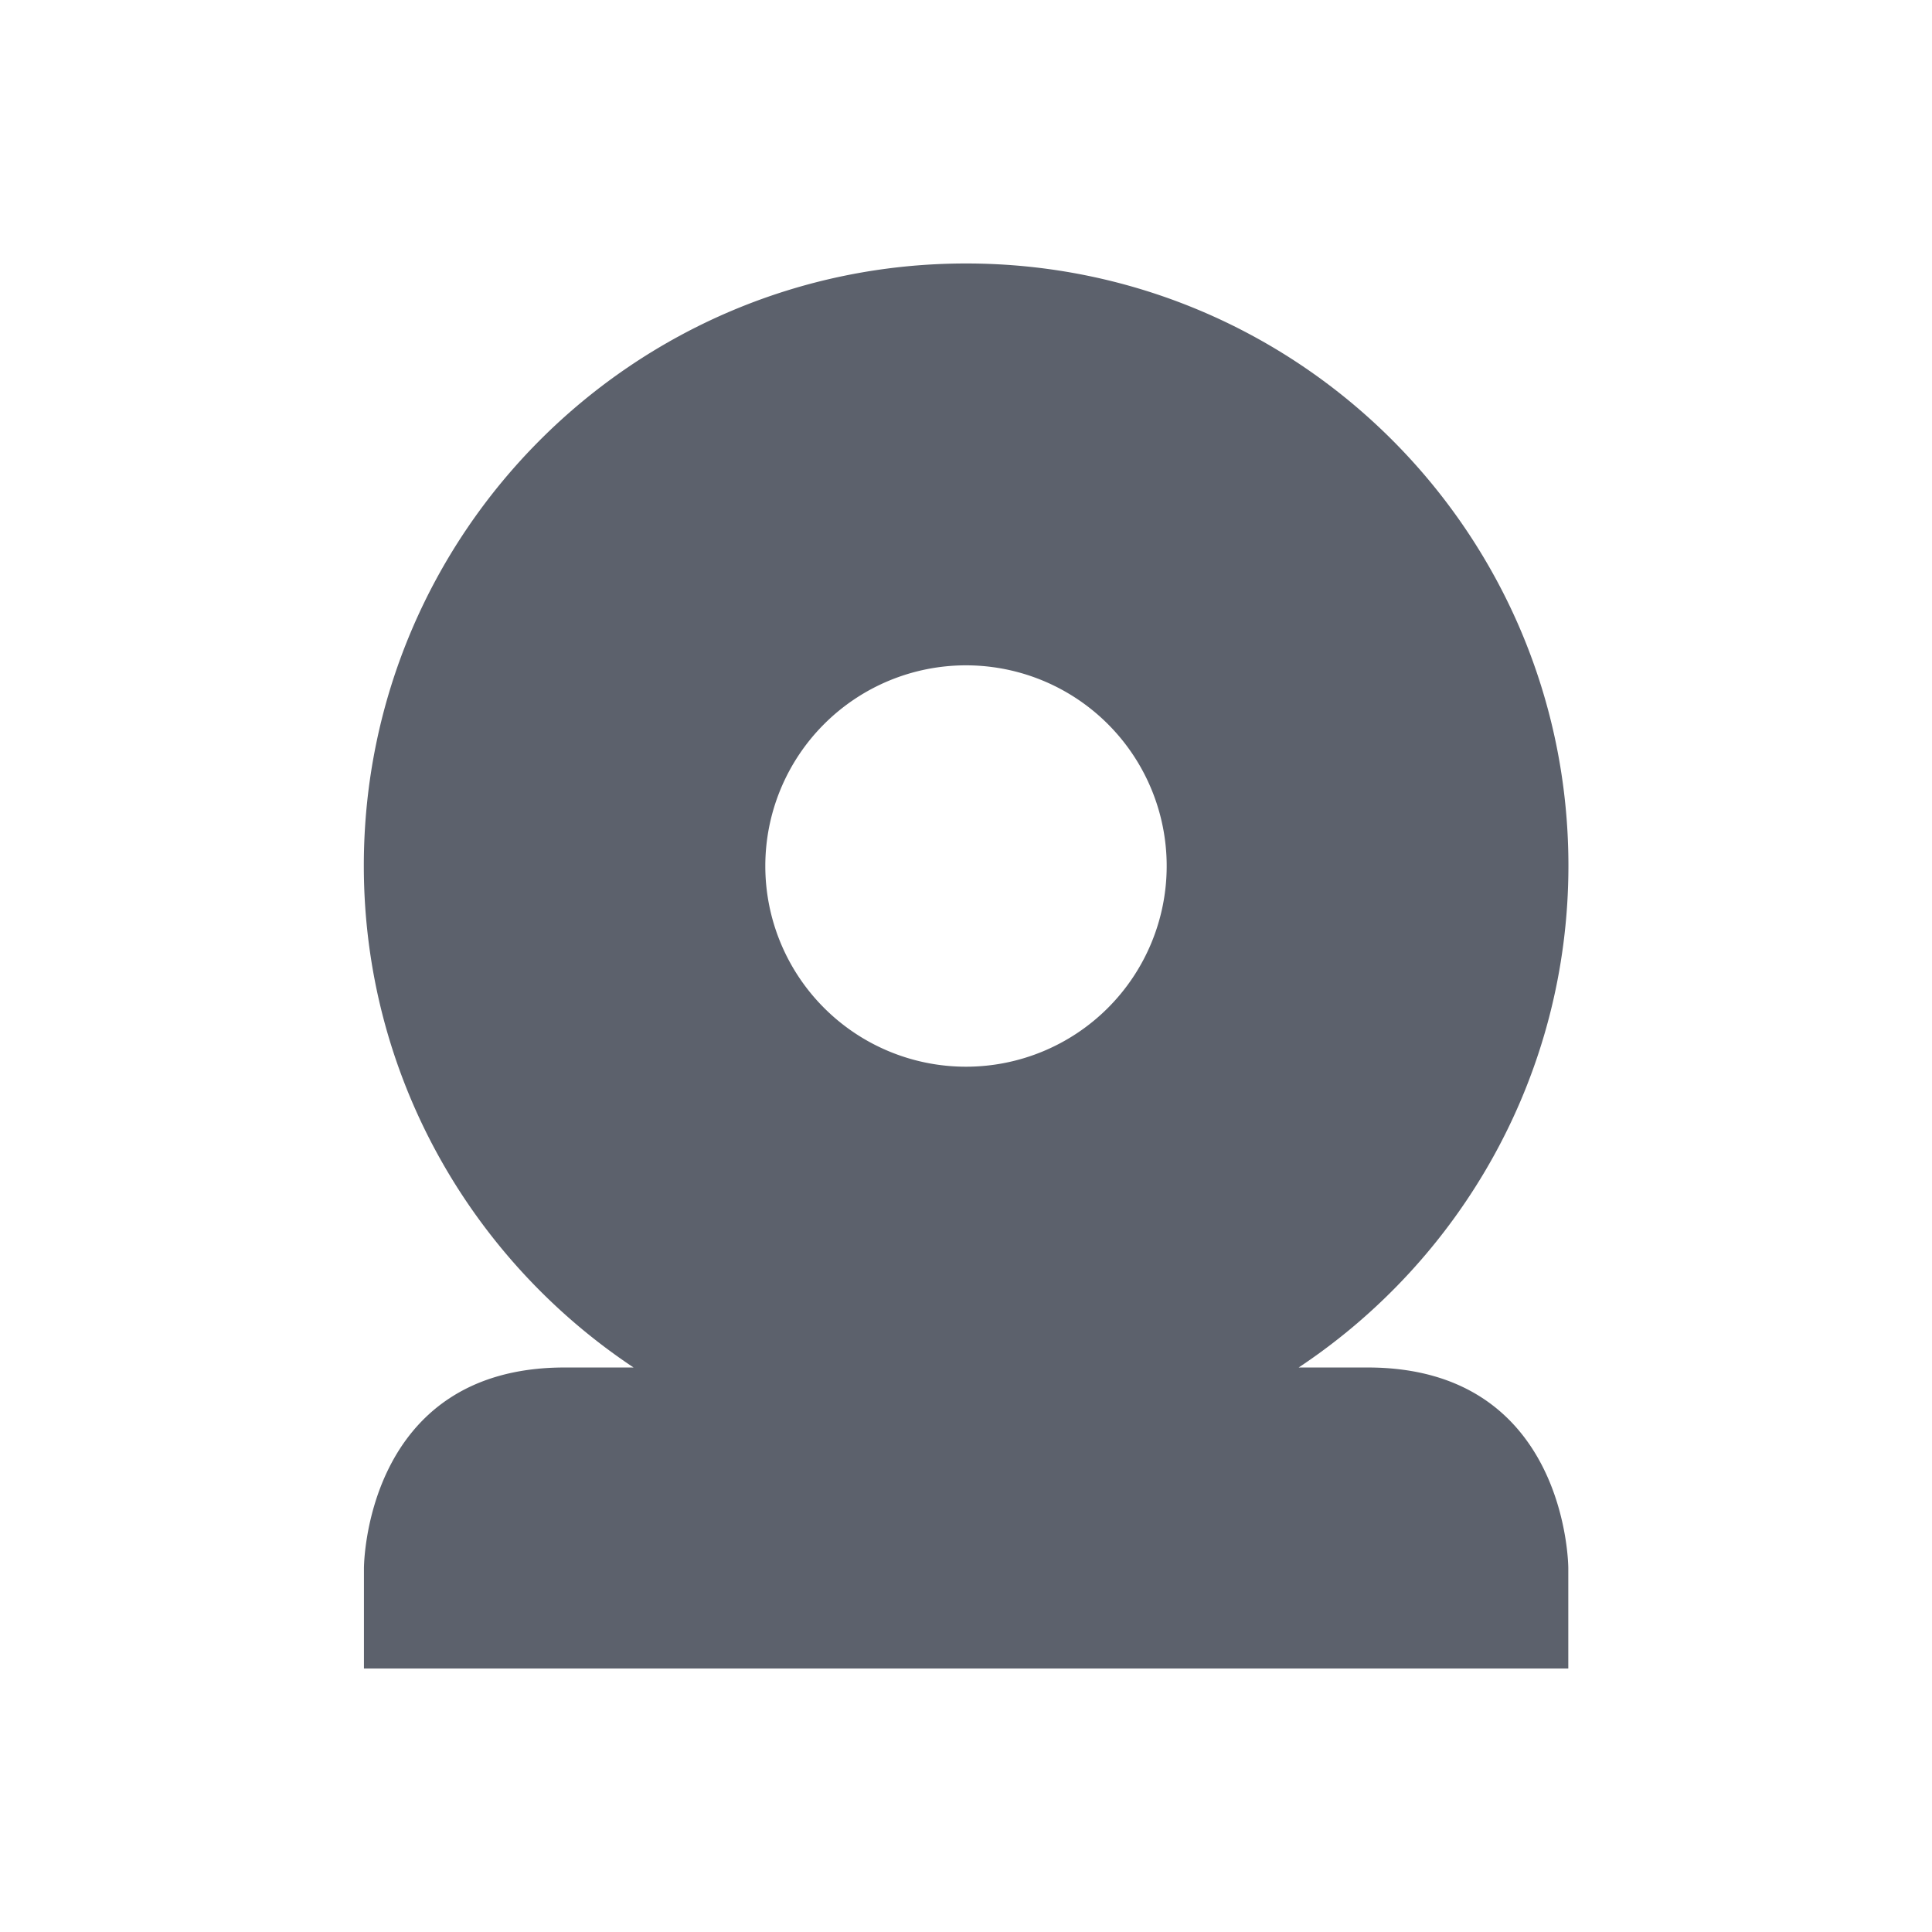<svg height="22" viewBox="0 0 16 16" width="22" xmlns="http://www.w3.org/2000/svg"><path d="m8 2.182c-2.754 0-4.987 2.233-4.987 4.987 0 1.735.89 3.262 2.234 4.156h-.571c-1.662 0-1.662 1.662-1.662 1.662v.831h9.974v-.831s0-1.662-1.662-1.662h-.571c1.344-.893 2.234-2.421 2.234-4.156 0-2.754-2.233-4.987-4.987-4.987zm0 3.328a1.662 1.662 0 0 1 1.662 1.662 1.662 1.662 0 0 1 -1.662 1.662 1.662 1.662 0 0 1 -1.662-1.662 1.662 1.662 0 0 1 1.662-1.662z" fill="#5c616c" stroke-width=".831"/></svg>